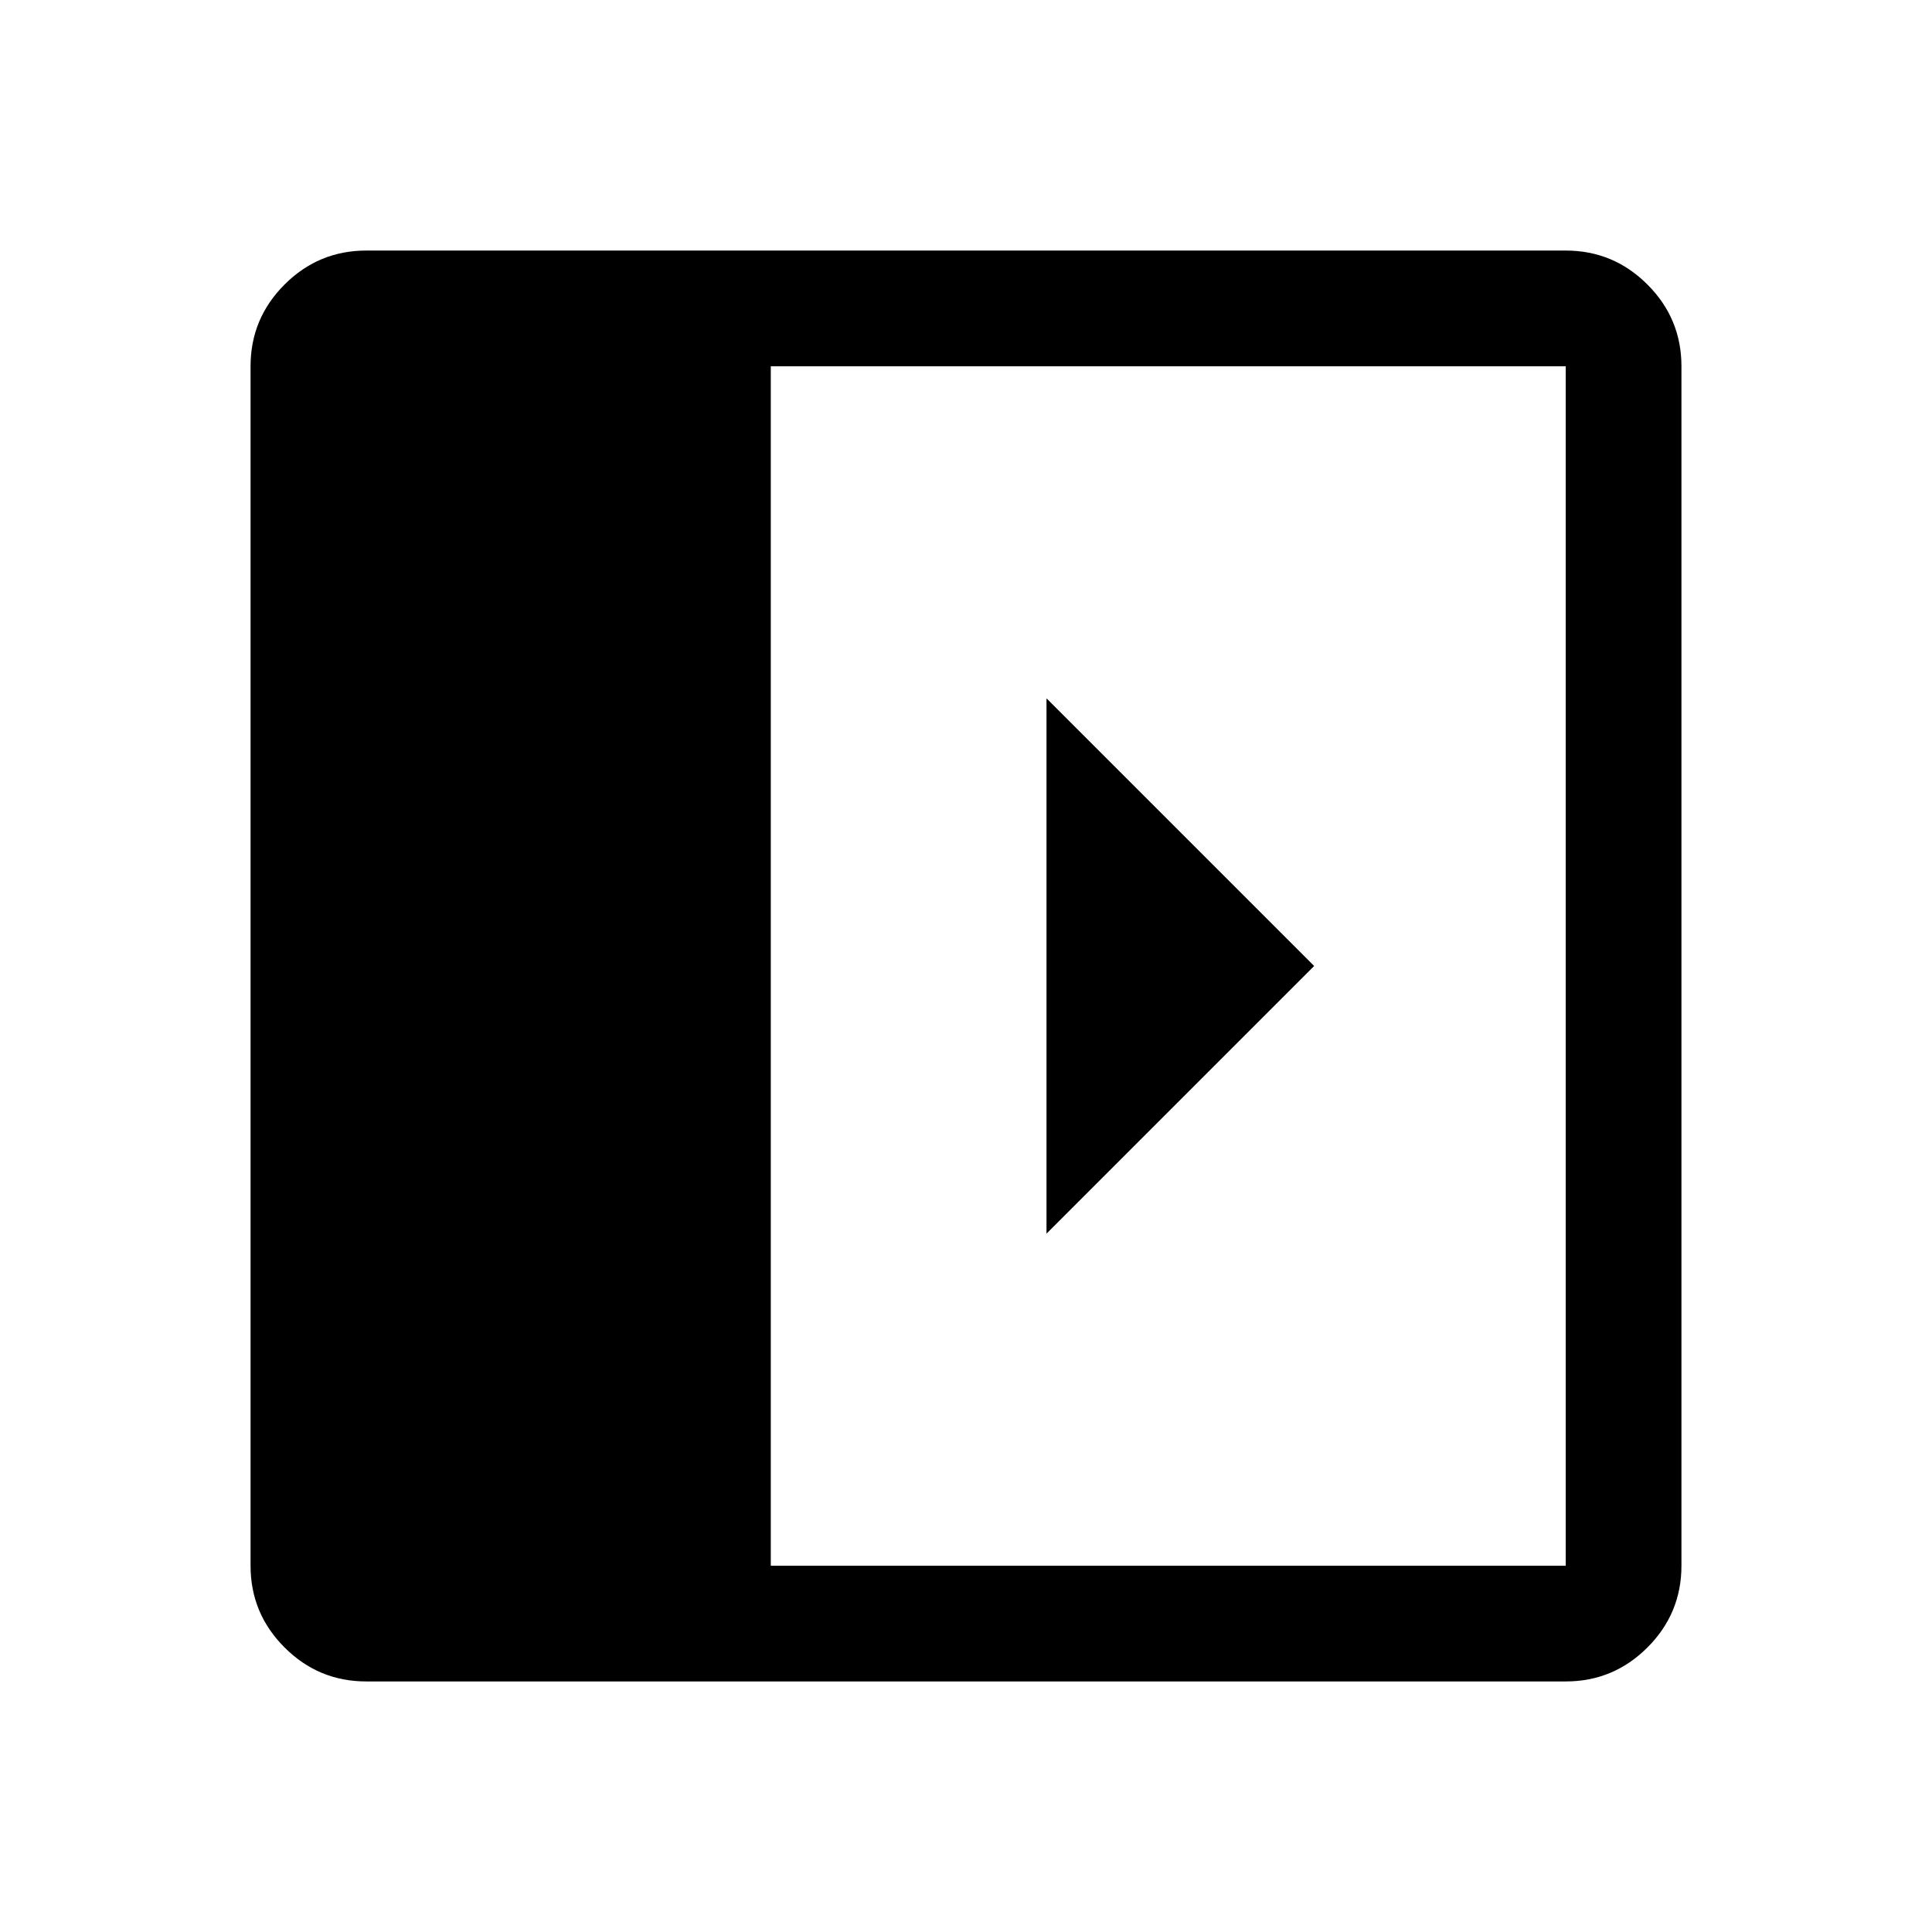 <svg xmlns="http://www.w3.org/2000/svg" height="48" viewBox="0 -960 960 960" width="48"><path d="M520-613v266l133-133-133-133ZM182-124.5q-23.72 0-40.61-16.89T124.5-182v-596q0-23.72 16.89-40.61T182-835.5h596q23.72 0 40.61 16.89T835.5-778v596q0 23.72-16.89 40.61T778-124.5H182ZM383-182h395v-596H383v596Z"/></svg>